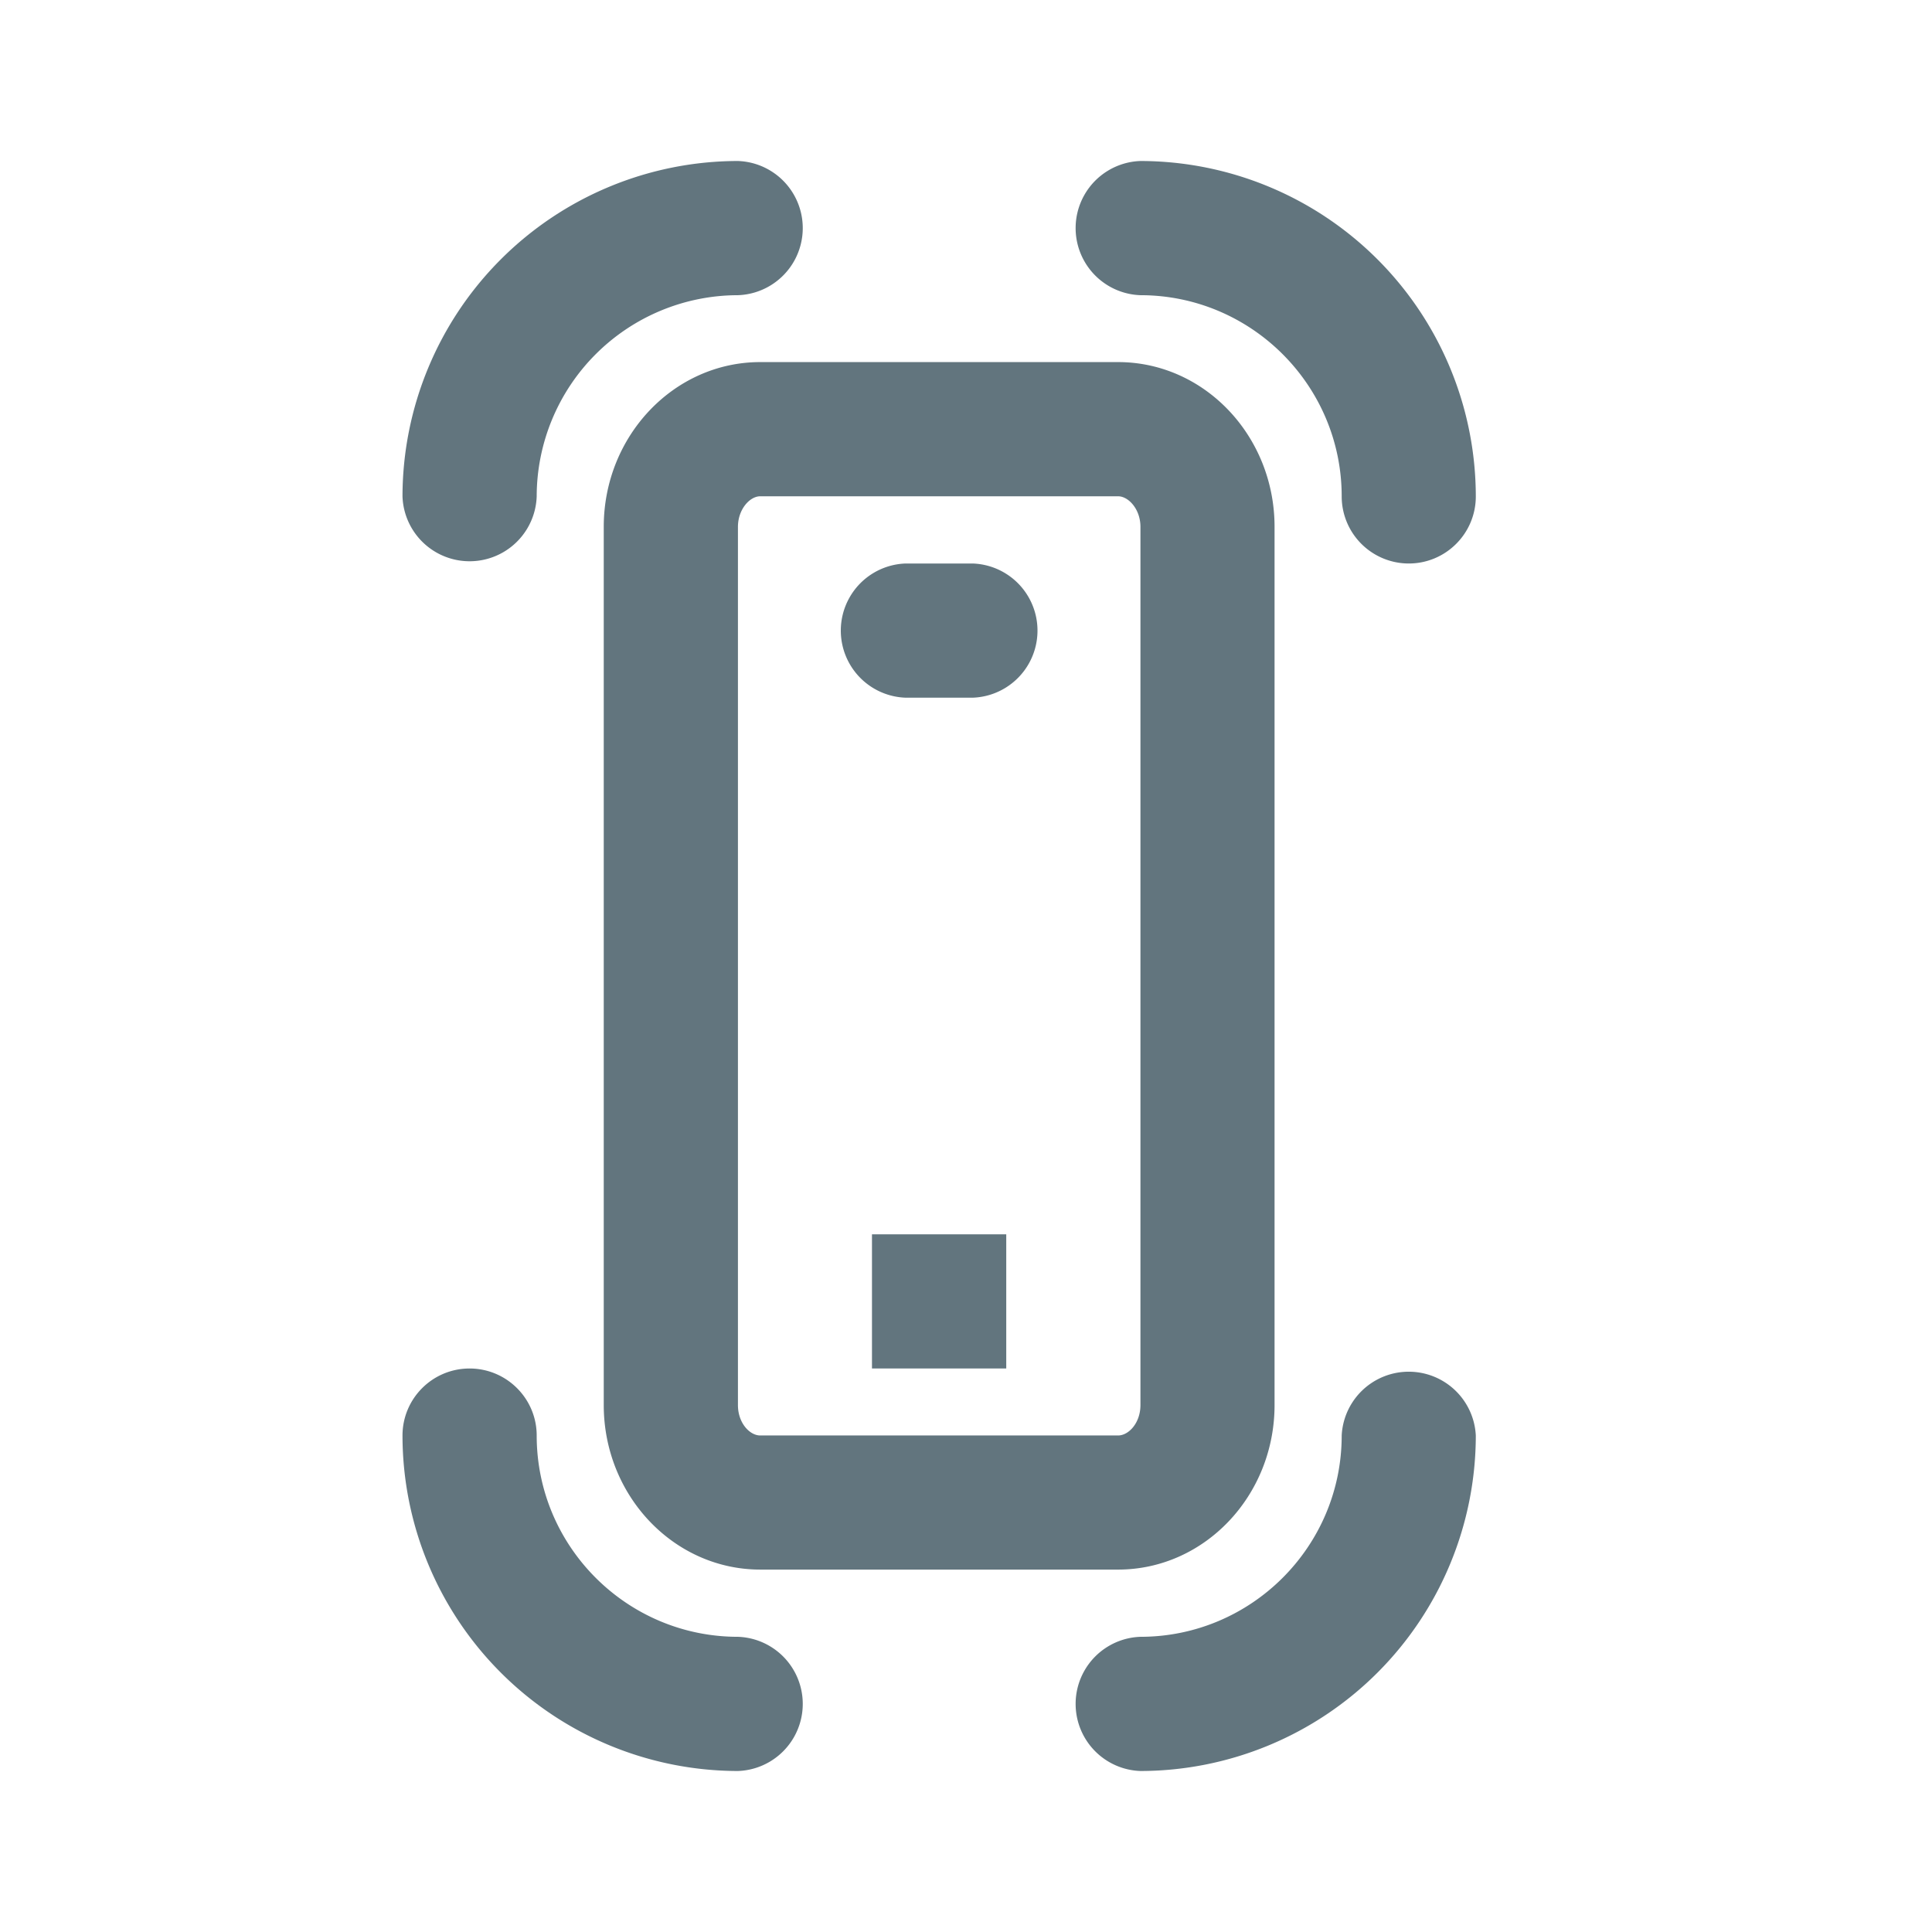 <svg xmlns="http://www.w3.org/2000/svg" fill="none" viewBox="0 0 24 24"><path fill="#62757E" fill-rule="evenodd" d="M17.5 7a.834.834 0 0 1-.833-.833c0-1.379-1.122-2.5-2.5-2.5a.834.834 0 0 1 0-1.667 4.171 4.171 0 0 1 4.166 4.167c0 .46-.373.833-.833.833ZM9.167 3.667a2.503 2.503 0 0 0-2.5 2.5.834.834 0 0 1-1.667 0A4.171 4.171 0 0 1 9.167 2a.834.834 0 0 1 0 1.667ZM5.833 17c.46 0 .834.373.834.833 0 1.379 1.121 2.5 2.5 2.5a.834.834 0 0 1 0 1.667A4.171 4.171 0 0 1 5 17.833c0-.46.373-.833.833-.833Zm3.611 2.498c-1.072 0-1.944-.917-1.944-2.044V6.544c0-1.128.872-2.046 1.944-2.046h4.445c1.073 0 1.944.918 1.944 2.046v10.91c0 1.127-.871 2.044-1.944 2.044H9.444Zm4.723-2.044V6.544c0-.217-.147-.379-.278-.379H9.444c-.13 0-.277.162-.277.38v10.91c0 .222.146.377.277.377h4.445c.132 0 .278-.155.278-.378Zm-2.084-8.787h-.833a.834.834 0 0 1 0-1.667h.833a.834.834 0 0 1 0 1.667ZM12.5 17h-1.668v-1.667H12.5V17Zm1.667 3.333c1.378 0 2.5-1.121 2.5-2.5a.834.834 0 0 1 1.666 0A4.171 4.171 0 0 1 14.167 22a.834.834 0 0 1 0-1.667Z" clip-rule="evenodd"/></svg>